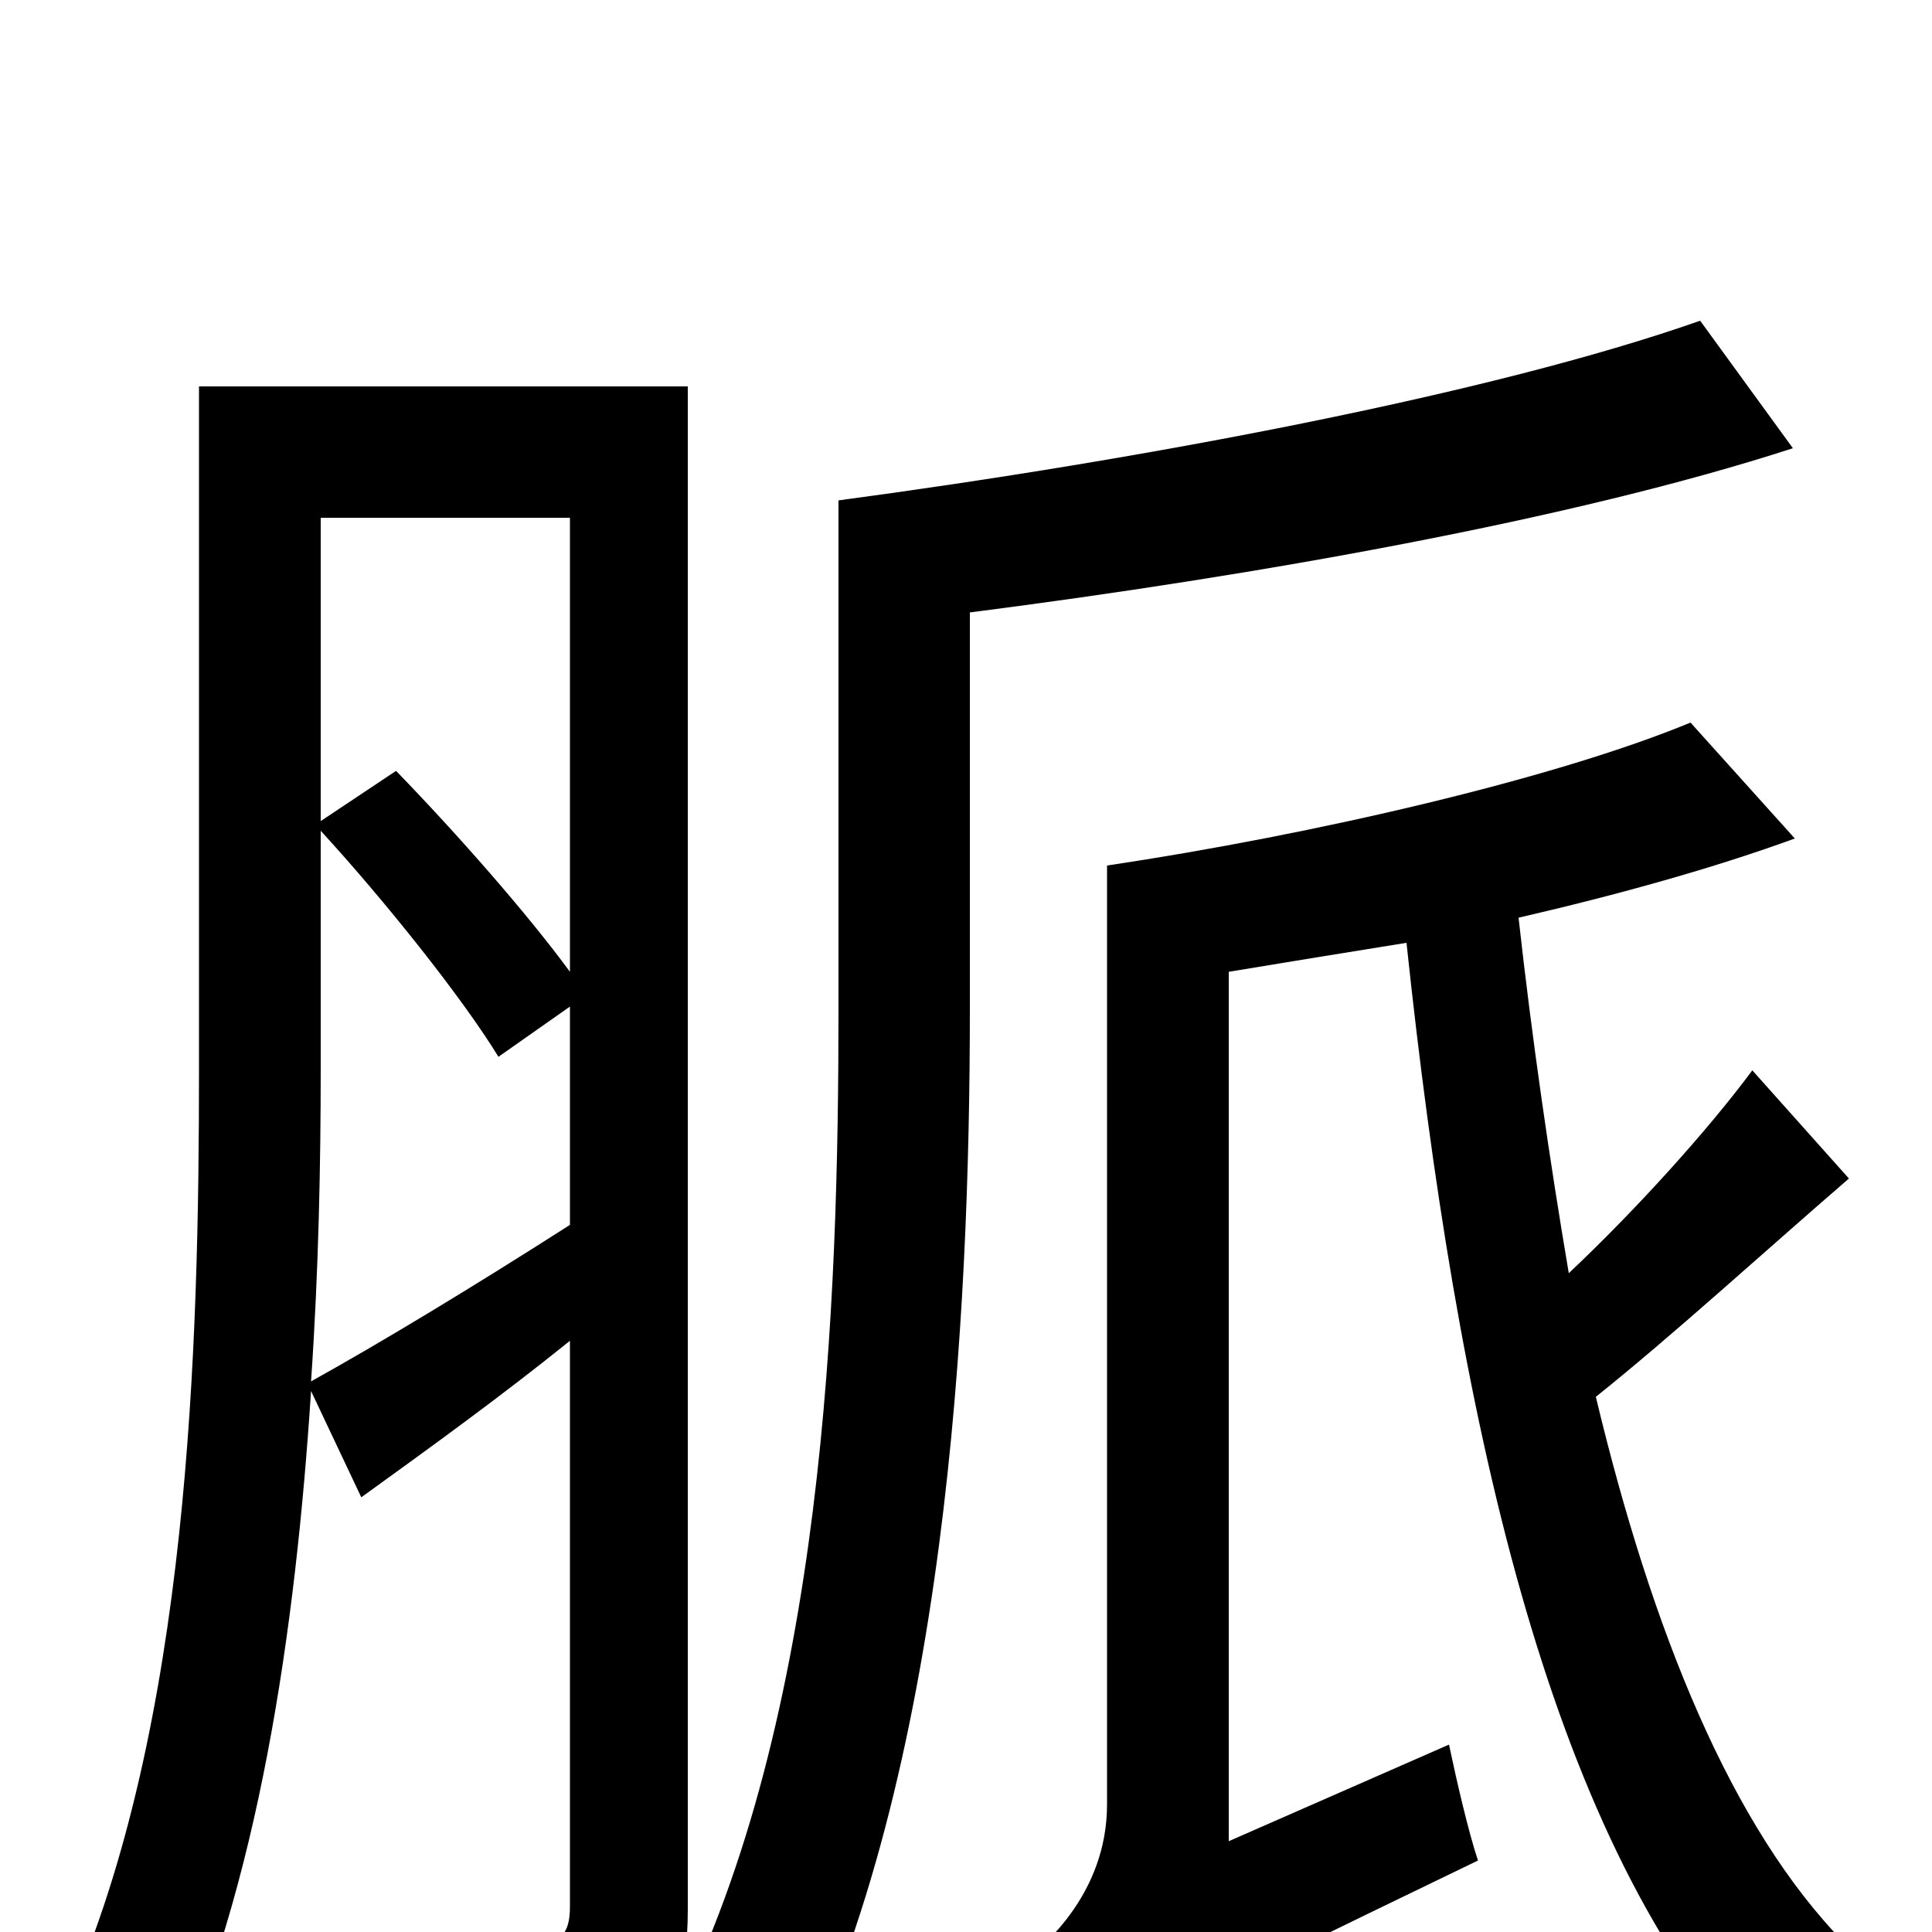 <svg xmlns="http://www.w3.org/2000/svg" viewBox="0 -1000 1000 1000">
	<path fill="#000000" d="M166 -570C199 -534 239 -484 258 -453L295 -479V-366C245 -334 197 -305 161 -285C165 -343 166 -399 166 -447ZM295 -732V-497C273 -527 237 -568 205 -601L166 -575V-732ZM356 -800H103V-447C103 -303 98 -107 35 35C49 41 76 65 86 79C134 -23 153 -157 161 -280L187 -225C223 -251 259 -277 295 -306V-13C295 1 290 6 277 6C266 6 226 7 182 5C190 23 199 52 201 69C265 69 302 68 325 57C348 45 356 25 356 -12ZM880 -834C772 -796 591 -762 434 -741V-478C434 -326 427 -111 349 43C366 49 397 67 410 78C490 -82 502 -318 502 -478V-683C650 -702 814 -731 928 -768ZM907 -446C884 -415 847 -374 812 -341C802 -400 793 -462 786 -525C838 -537 888 -551 929 -566L875 -626C805 -597 680 -568 573 -552V-66C573 -20 540 10 520 22C533 35 551 59 556 74C572 58 599 43 765 -37C760 -52 754 -78 750 -97L636 -47V-497C666 -502 697 -507 728 -512C754 -267 801 -52 905 63C916 44 940 19 955 6C896 -54 855 -156 826 -277C866 -309 913 -352 957 -390Z"/>
</svg>